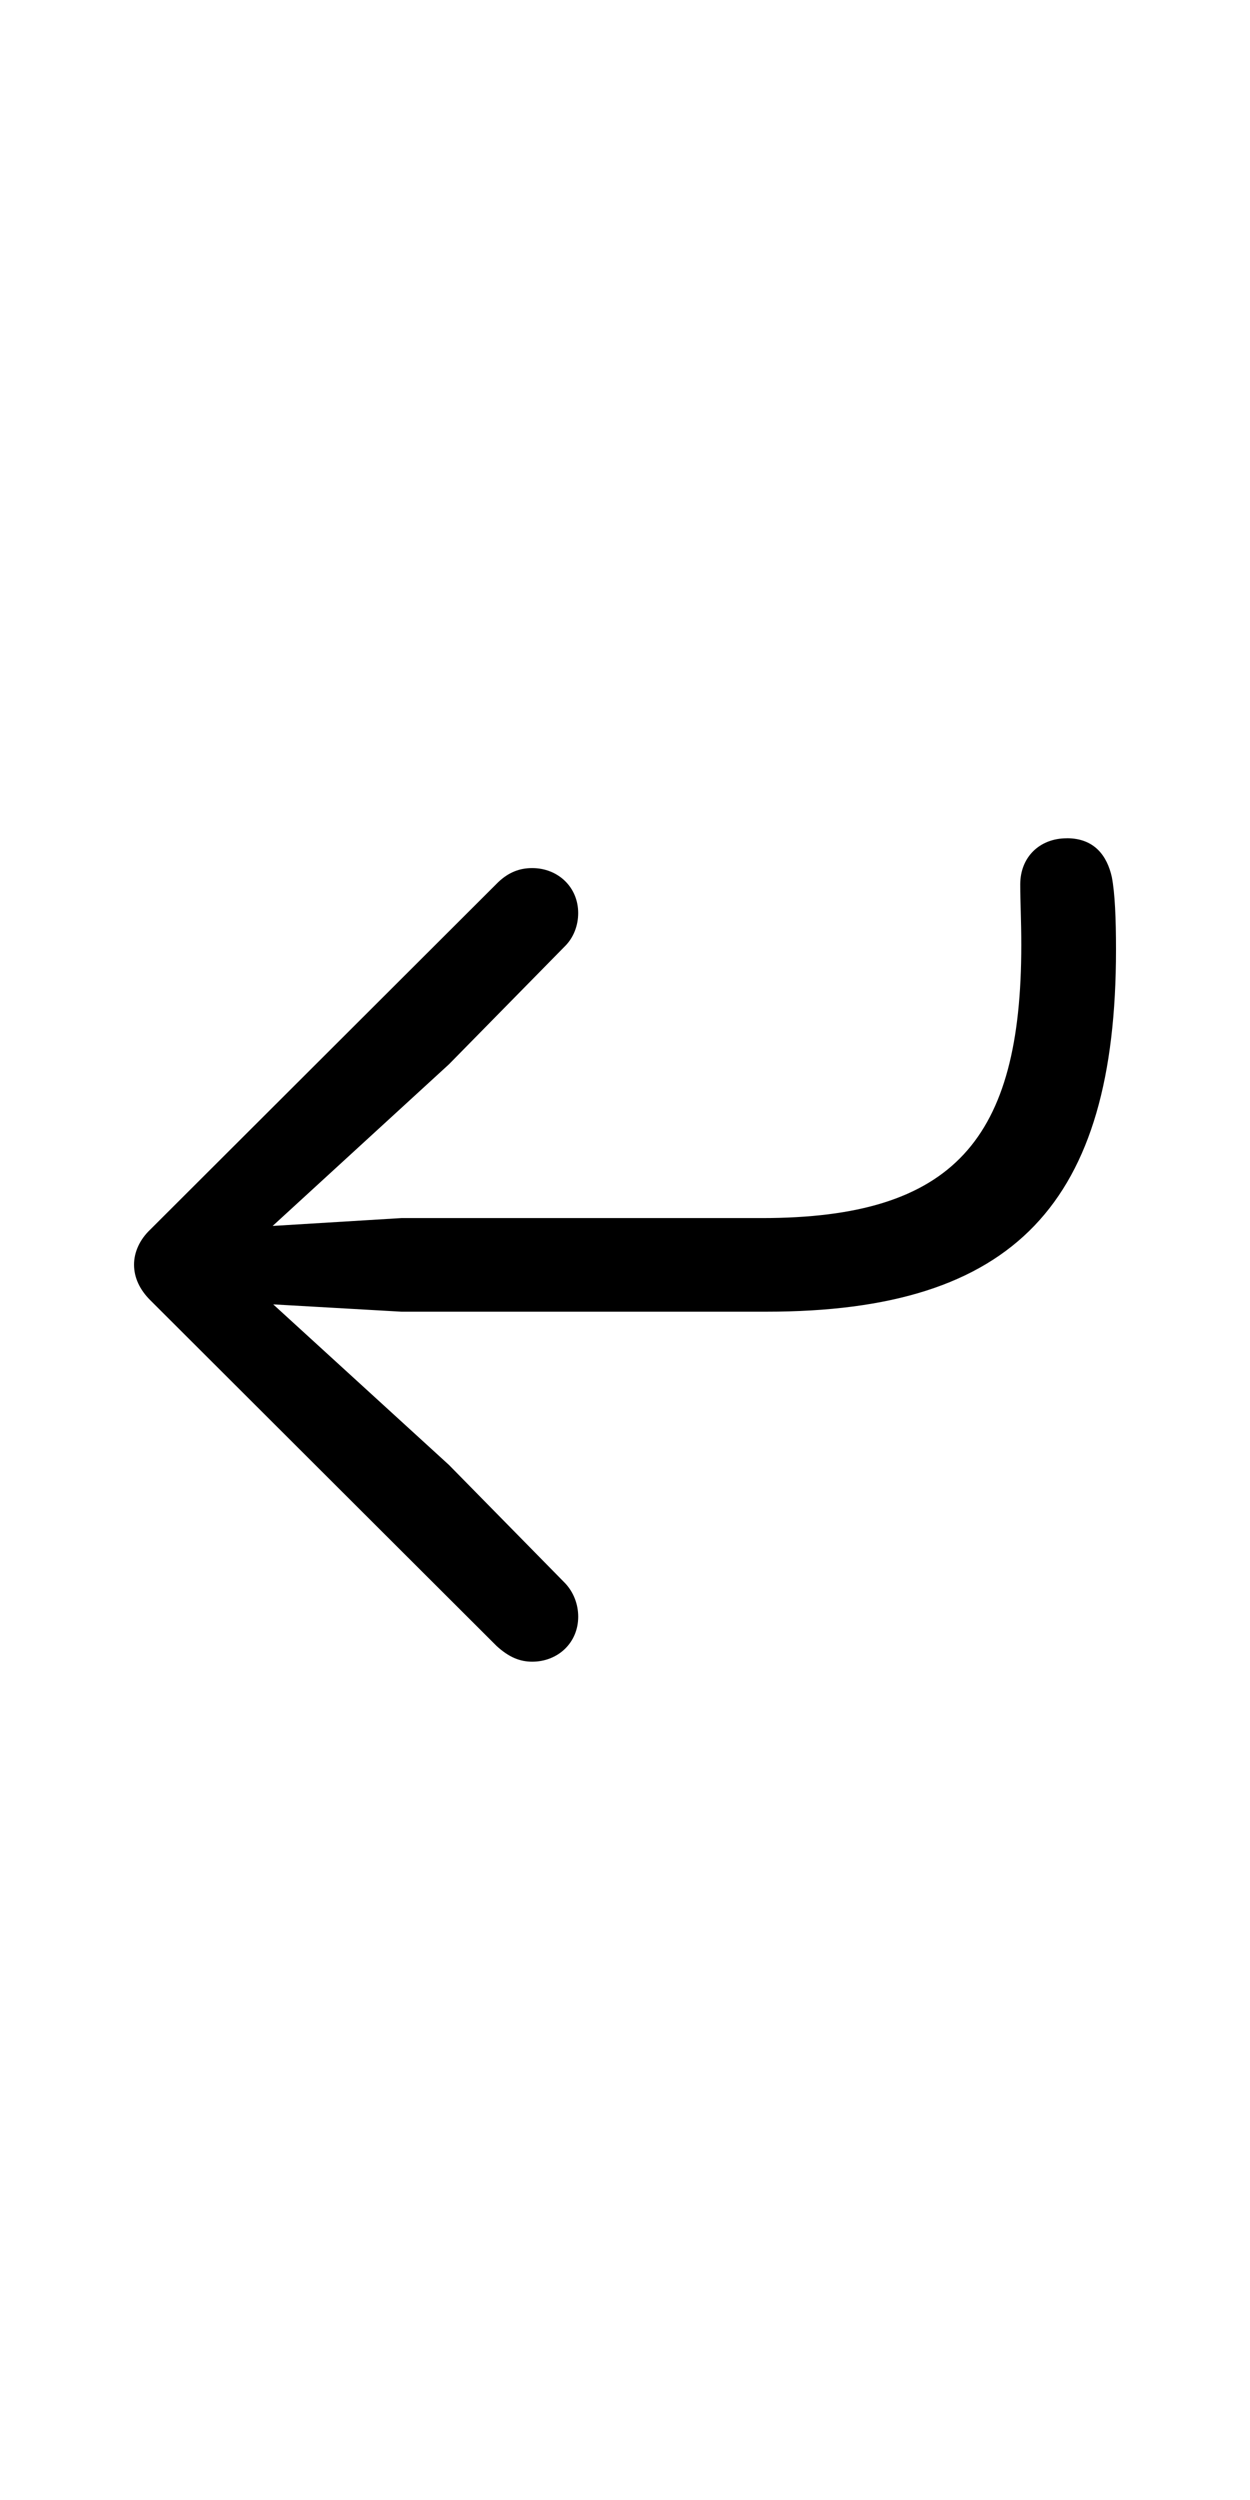 <svg height="20" viewBox="0 0 56 56" width="10" xmlns="http://www.w3.org/2000/svg"><path d="m47.793 9.555c-1.219 0-2.086.844-2.086 2.062 0 .844.047 1.594.047 2.719 0 8.695-3 12.234-11.625 12.234h-16.148l-5.766.352 7.899-7.242 5.203-5.297c.375-.375.586-.914.586-1.477 0-1.172-.914-2.016-2.062-2.016-.562 0-1.055.188-1.523.633l-15.586 15.562c-.469.445-.727 1.008-.727 1.57 0 .586.258 1.125.727 1.594l15.516 15.492c.539.492 1.031.703 1.594.703 1.149 0 2.062-.844 2.062-2.016 0-.562-.211-1.102-.586-1.5l-5.203-5.297-7.875-7.195 5.742.328h16.359c11.133 0 15.656-4.875 15.656-16.219 0-1.383-.047-2.531-.188-3.258-.211-.938-.773-1.734-2.016-1.734z"/></svg>